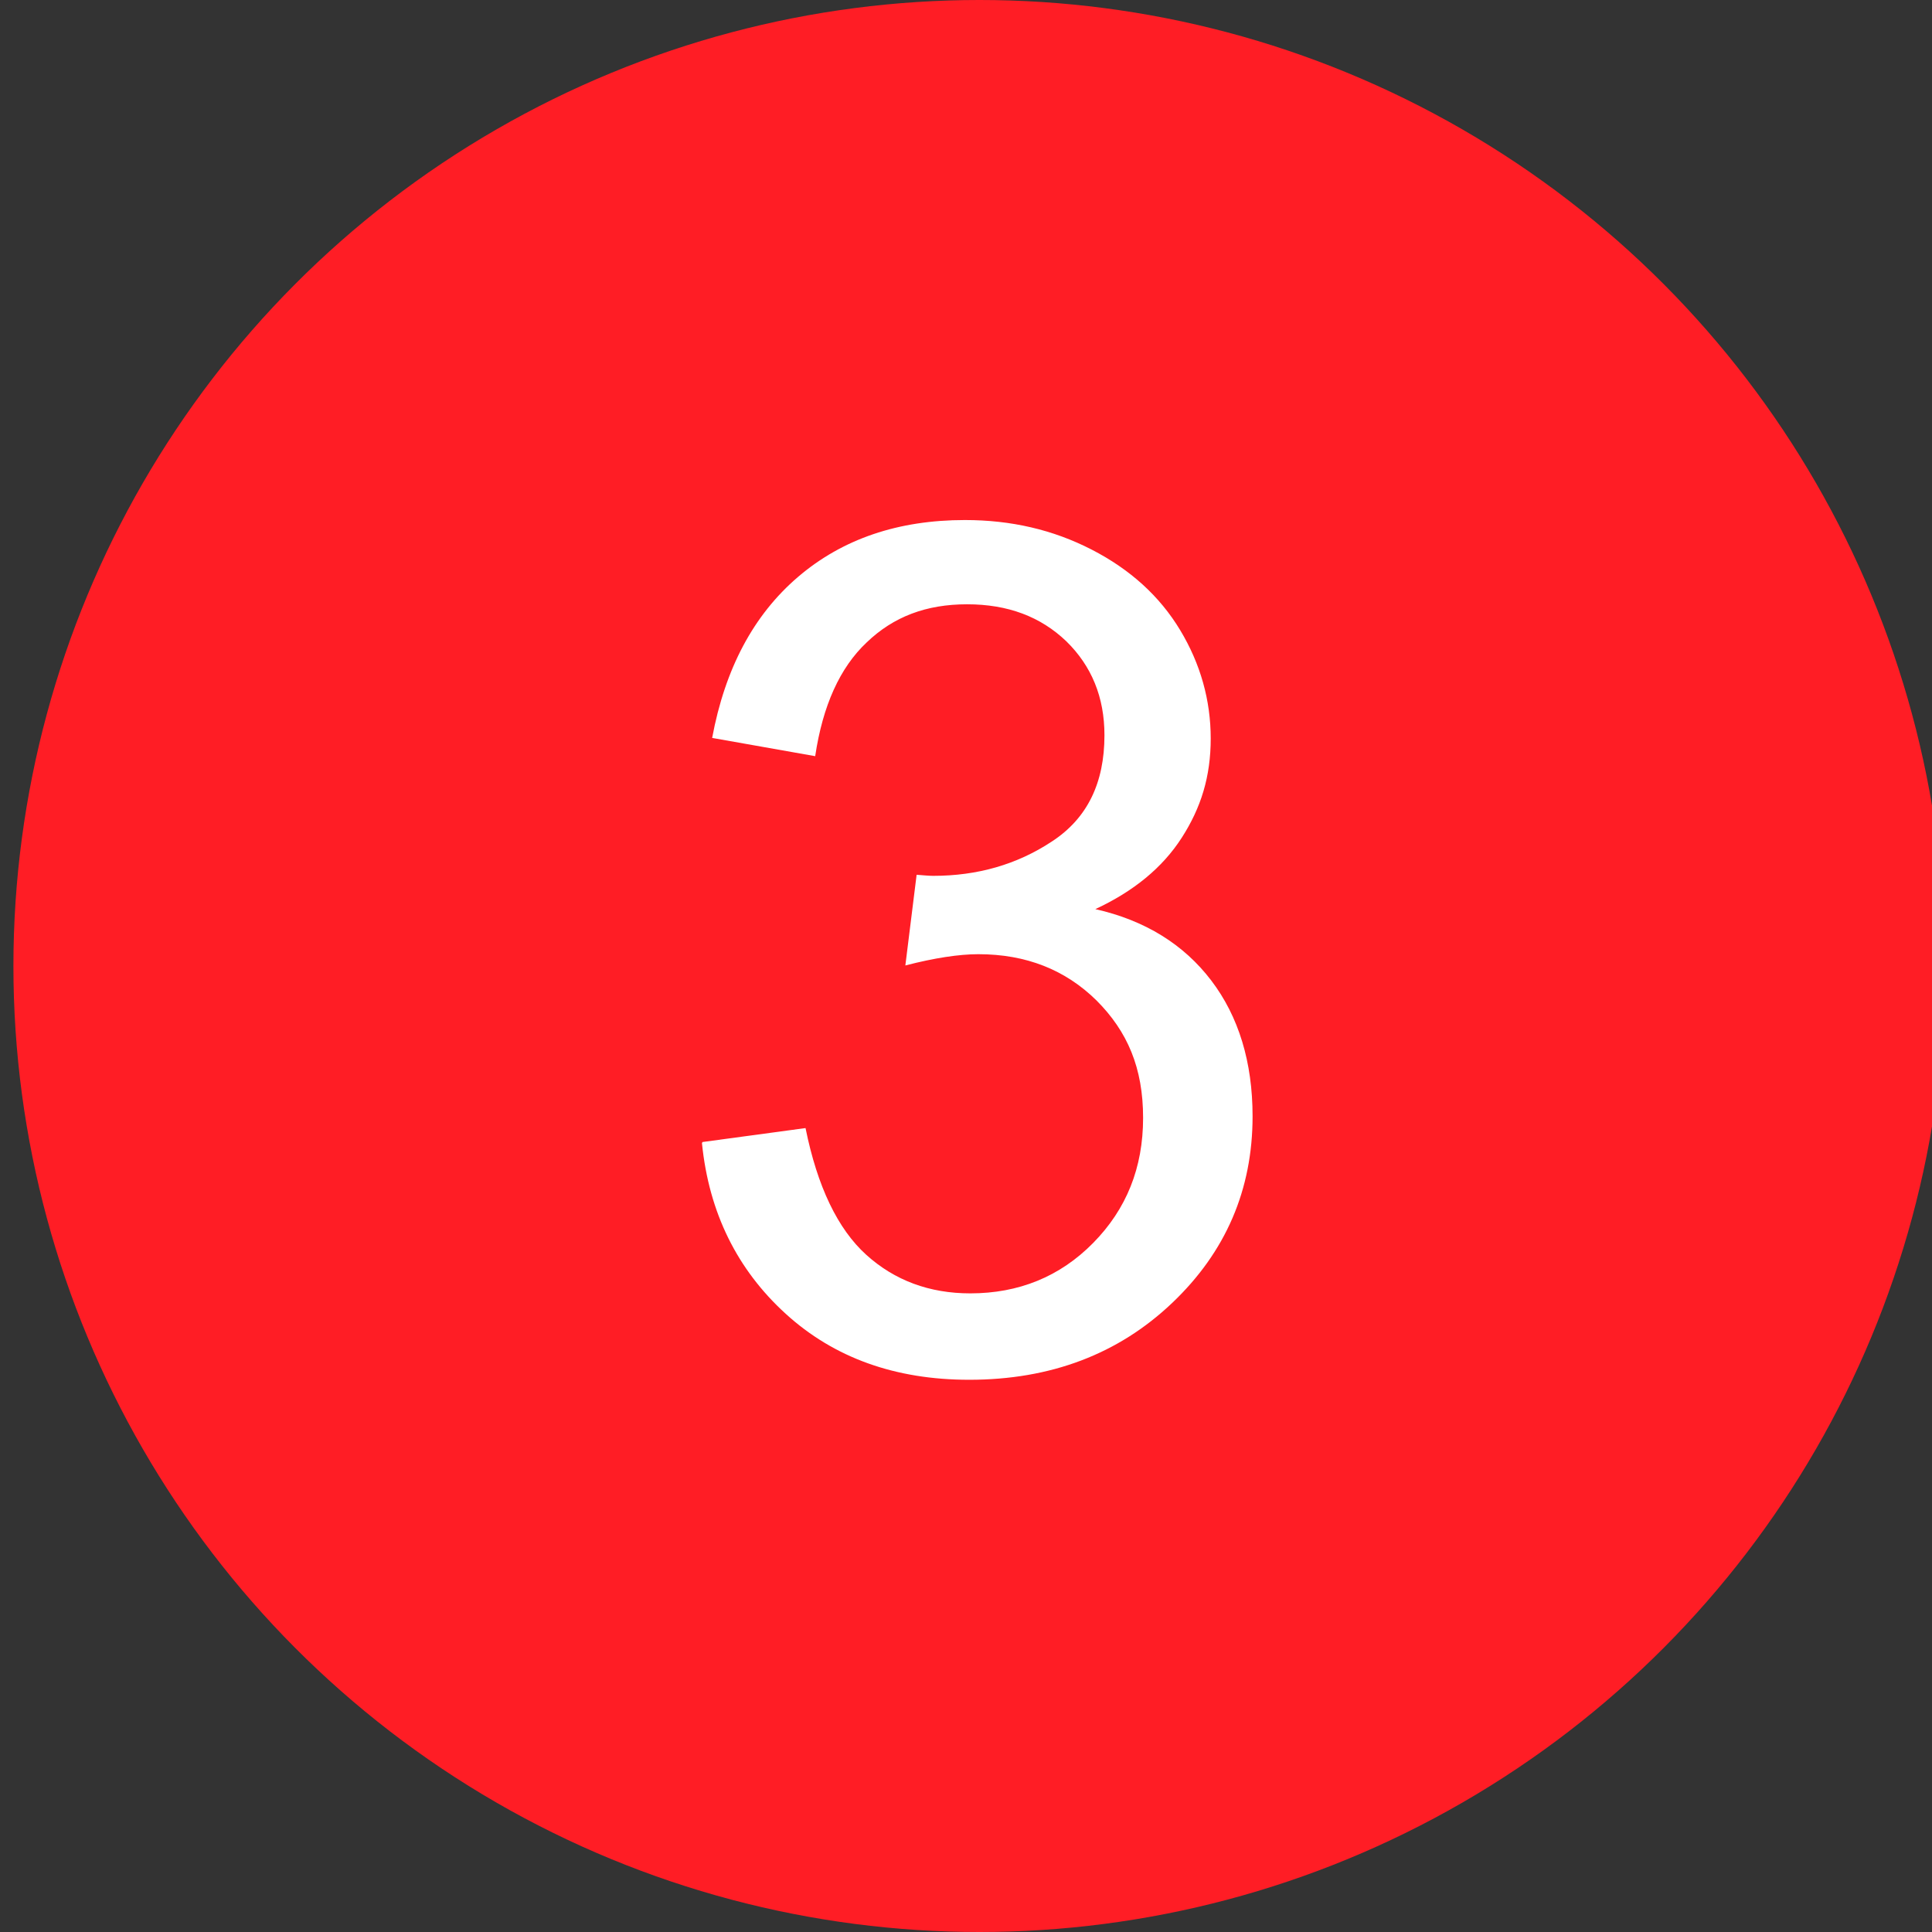 <?xml version="1.0" encoding="UTF-8"?><svg id="Layer_1" xmlns="http://www.w3.org/2000/svg" viewBox="0 0 36 36"><rect x="0" y="0" width="36" height="36" fill="#333333" stroke="none"/><defs><style>.cls-1{fill:#ff1d25;}.cls-1,.cls-2{stroke-width:0px;}.cls-2{fill:#fff;}</style></defs><circle class="cls-1" cx="18.25" cy="18" r="18"/><path class="cls-2" d="m13.09,21.28l1.92-.26c.22,1.09.6,1.88,1.13,2.36.53.48,1.18.72,1.94.72.9,0,1.67-.31,2.29-.94.62-.63.93-1.4.93-2.33s-.29-1.61-.87-2.19c-.58-.57-1.31-.86-2.2-.86-.36,0-.82.07-1.36.21l.21-1.69c.13.01.23.02.31.02.82,0,1.56-.21,2.21-.64.66-.43.98-1.09.98-1.98,0-.71-.24-1.29-.71-1.75-.48-.46-1.09-.69-1.85-.69s-1.37.23-1.87.71c-.5.47-.82,1.18-.96,2.12l-1.92-.34c.24-1.29.77-2.29,1.6-3,.83-.71,1.87-1.06,3.11-1.06.86,0,1.64.18,2.36.55.72.37,1.27.87,1.65,1.5s.57,1.31.57,2.02-.18,1.29-.54,1.85-.9,1-1.61,1.33c.93.21,1.65.66,2.16,1.33s.77,1.52.77,2.53c0,1.37-.5,2.53-1.5,3.48s-2.26,1.43-3.78,1.43c-1.38,0-2.52-.41-3.42-1.23s-1.43-1.88-1.56-3.18Z"/></svg>